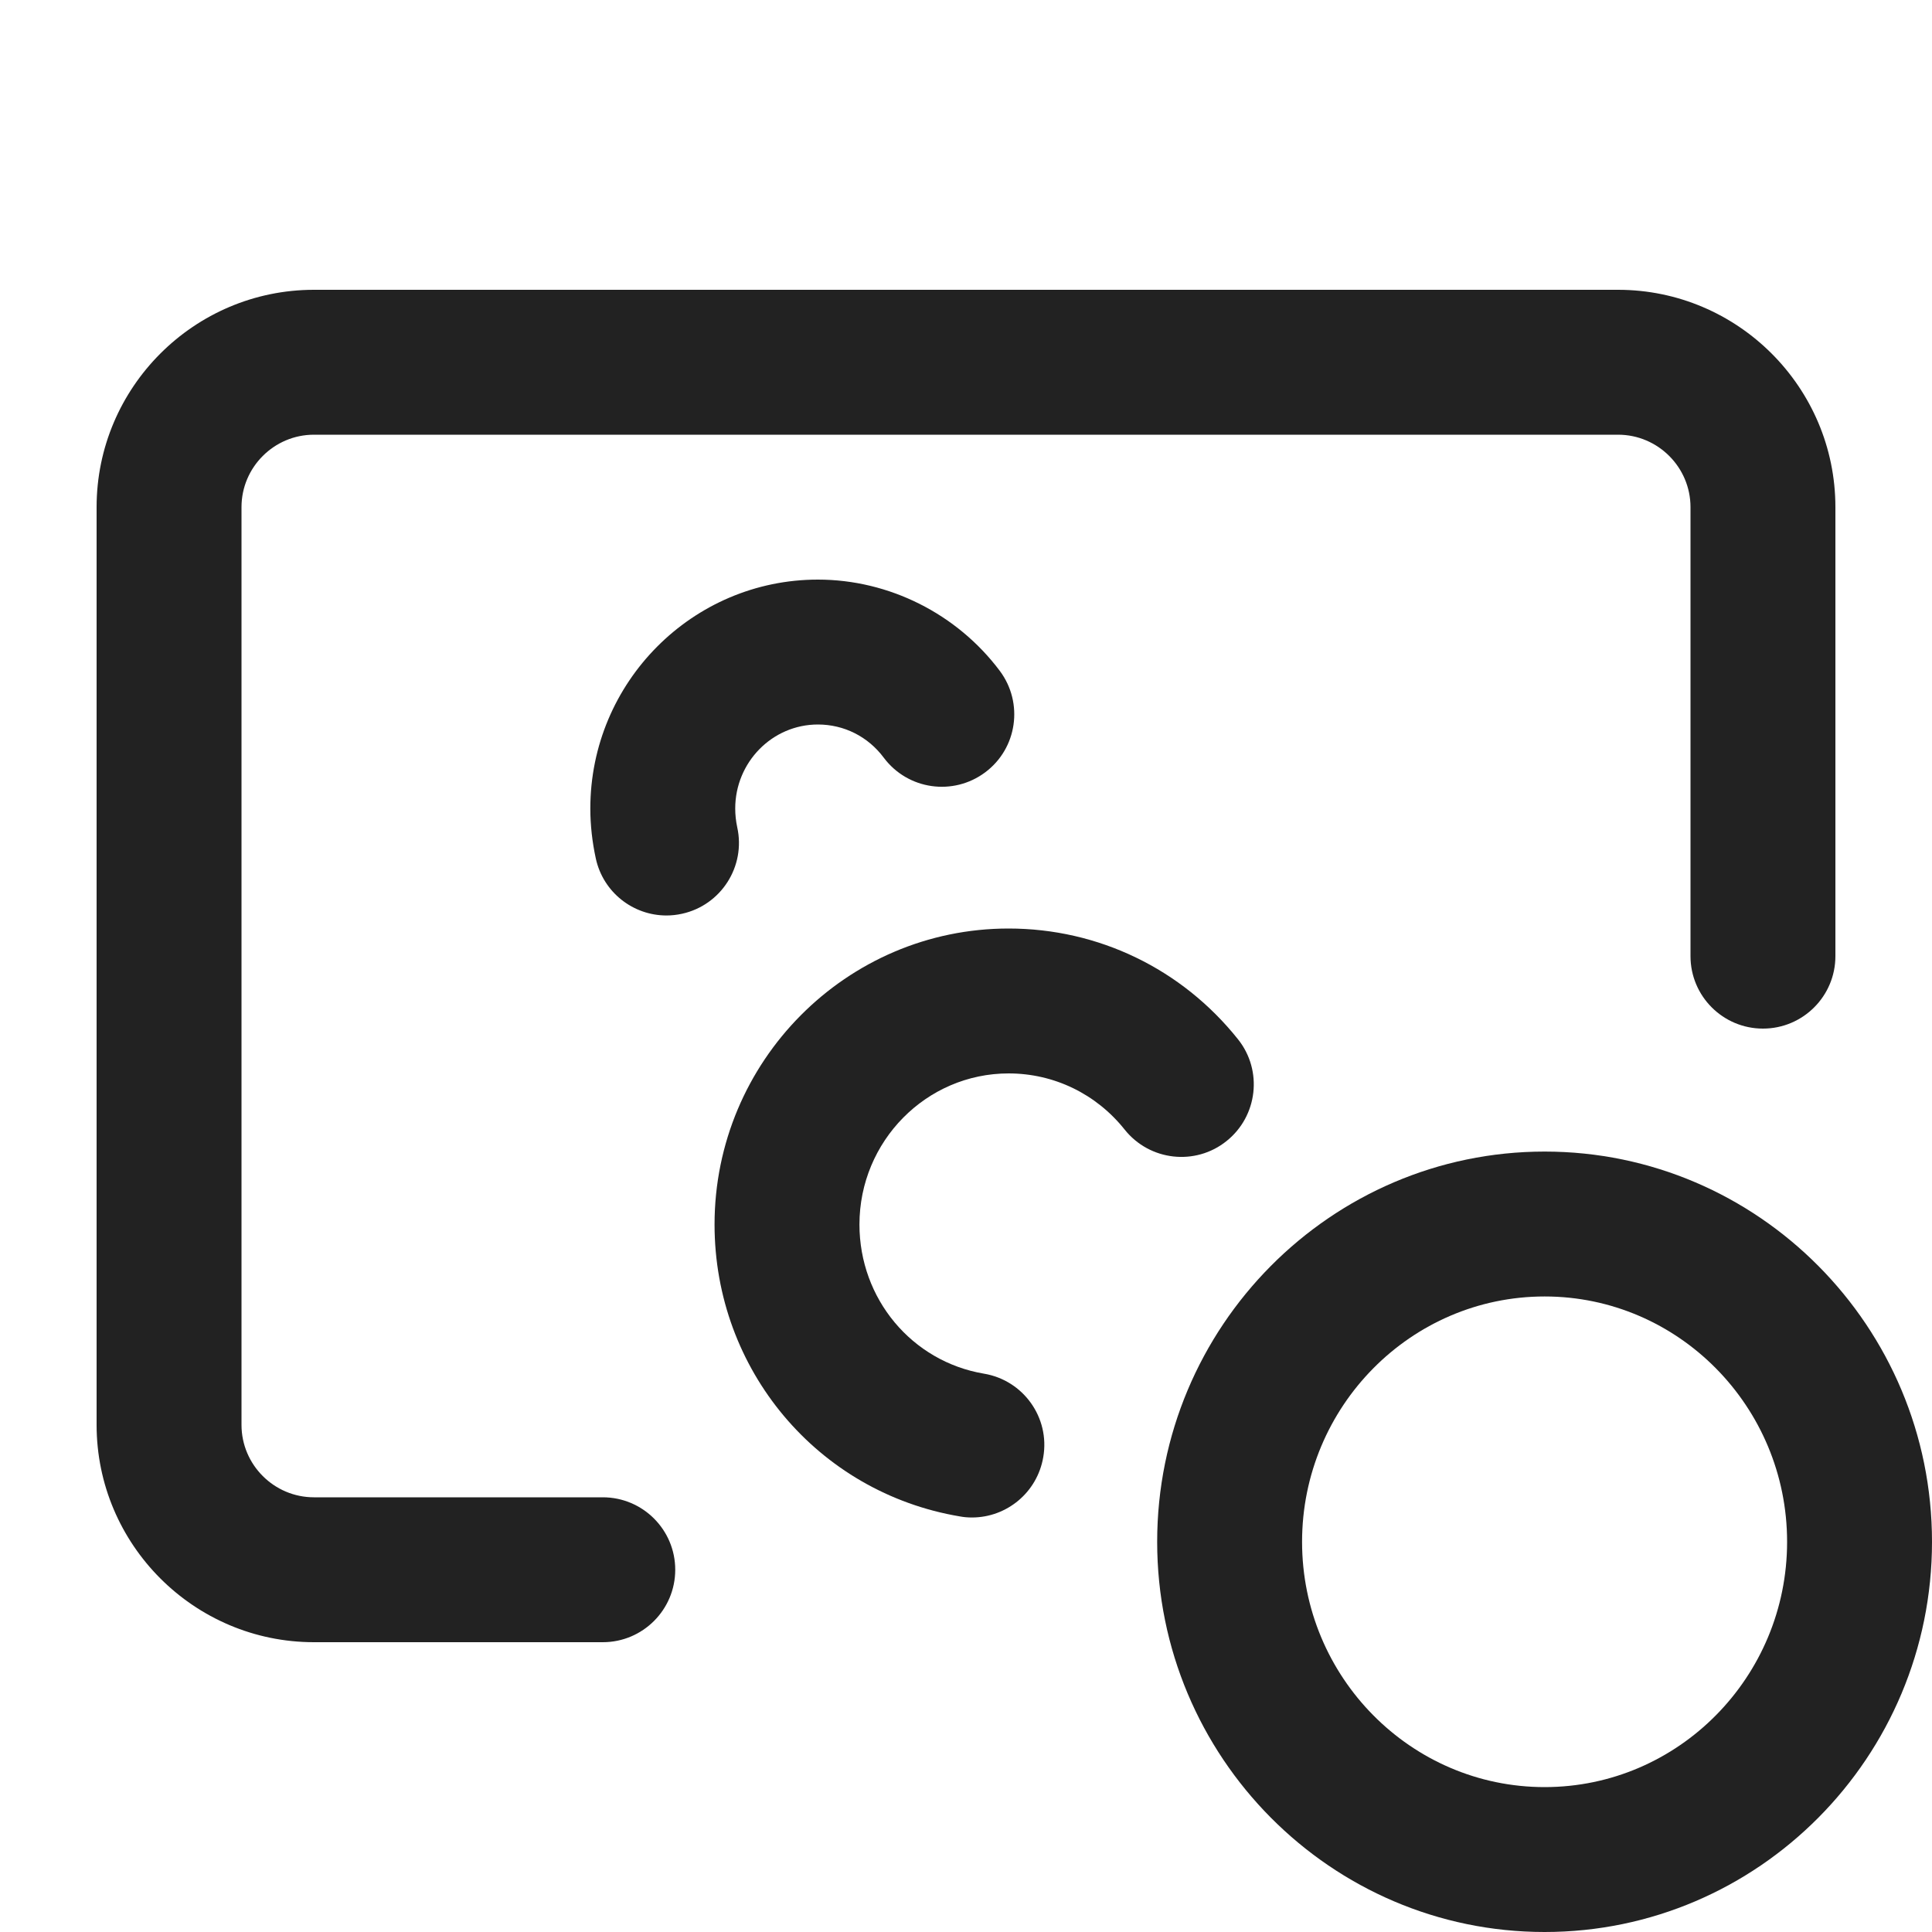 <?xml version="1.0" encoding="UTF-8"?>
<svg id="e" data-name="ICONS" xmlns="http://www.w3.org/2000/svg" width="20" height="20" viewBox="0 0 20 20">
  <path d="M6.24,17h-2.99c-1.24,0-2.25-1.01-2.25-2.25V5.25c0-1.24,1.01-2.25,2.25-2.25h13.5c1.24,0,2.25,1.01,2.25,2.25v4.648c0,.414-.336.75-.75.75s-.75-.336-.75-.75v-4.648c0-.413-.337-.75-.75-.75H3.25c-.413,0-.75.337-.75.75v9.5c0,.413.337.75.75.75h2.99c.414,0,.75.336.75.75s-.336.75-.75.75Z" fill="#222"/>
  <path d="M15.99,20c-2.212,0-4.011-1.812-4.011-4.039s1.799-4.04,4.011-4.04c2.211,0,4.01,1.812,4.01,4.04s-1.799,4.039-4.01,4.039ZM15.99,13.421c-1.385,0-2.511,1.14-2.511,2.54s1.126,2.539,2.511,2.539c1.384,0,2.51-1.139,2.51-2.539s-1.126-2.54-2.51-2.54Z" fill="#222"/>
  <path d="M10.062,15.709c-.041,0-.083-.003-.125-.011-1.472-.247-2.54-1.519-2.54-3.022,0-1.689,1.365-3.064,3.044-3.064.929,0,1.794.418,2.375,1.147.258.323.204.796-.12,1.054-.321.257-.794.206-1.054-.12-.294-.369-.731-.581-1.201-.581-.852,0-1.544.702-1.544,1.564,0,.769.542,1.418,1.288,1.544.409.068.685.455.615.863-.062.367-.379.626-.738.626Z" fill="#222"/>
  <path d="M6.899,9.477c-.344,0-.654-.238-.731-.589-.037-.17-.057-.345-.057-.518,0-1.307,1.057-2.37,2.356-2.37.736,0,1.44.354,1.883.945.248.332.181.802-.151,1.05s-.801.181-1.05-.151c-.163-.219-.412-.344-.682-.344-.473,0-.856.391-.856.87,0,.064.007.13.021.195.089.404-.167.805-.571.894-.054.012-.108.018-.162.018Z" fill="#222"/>
</svg>
